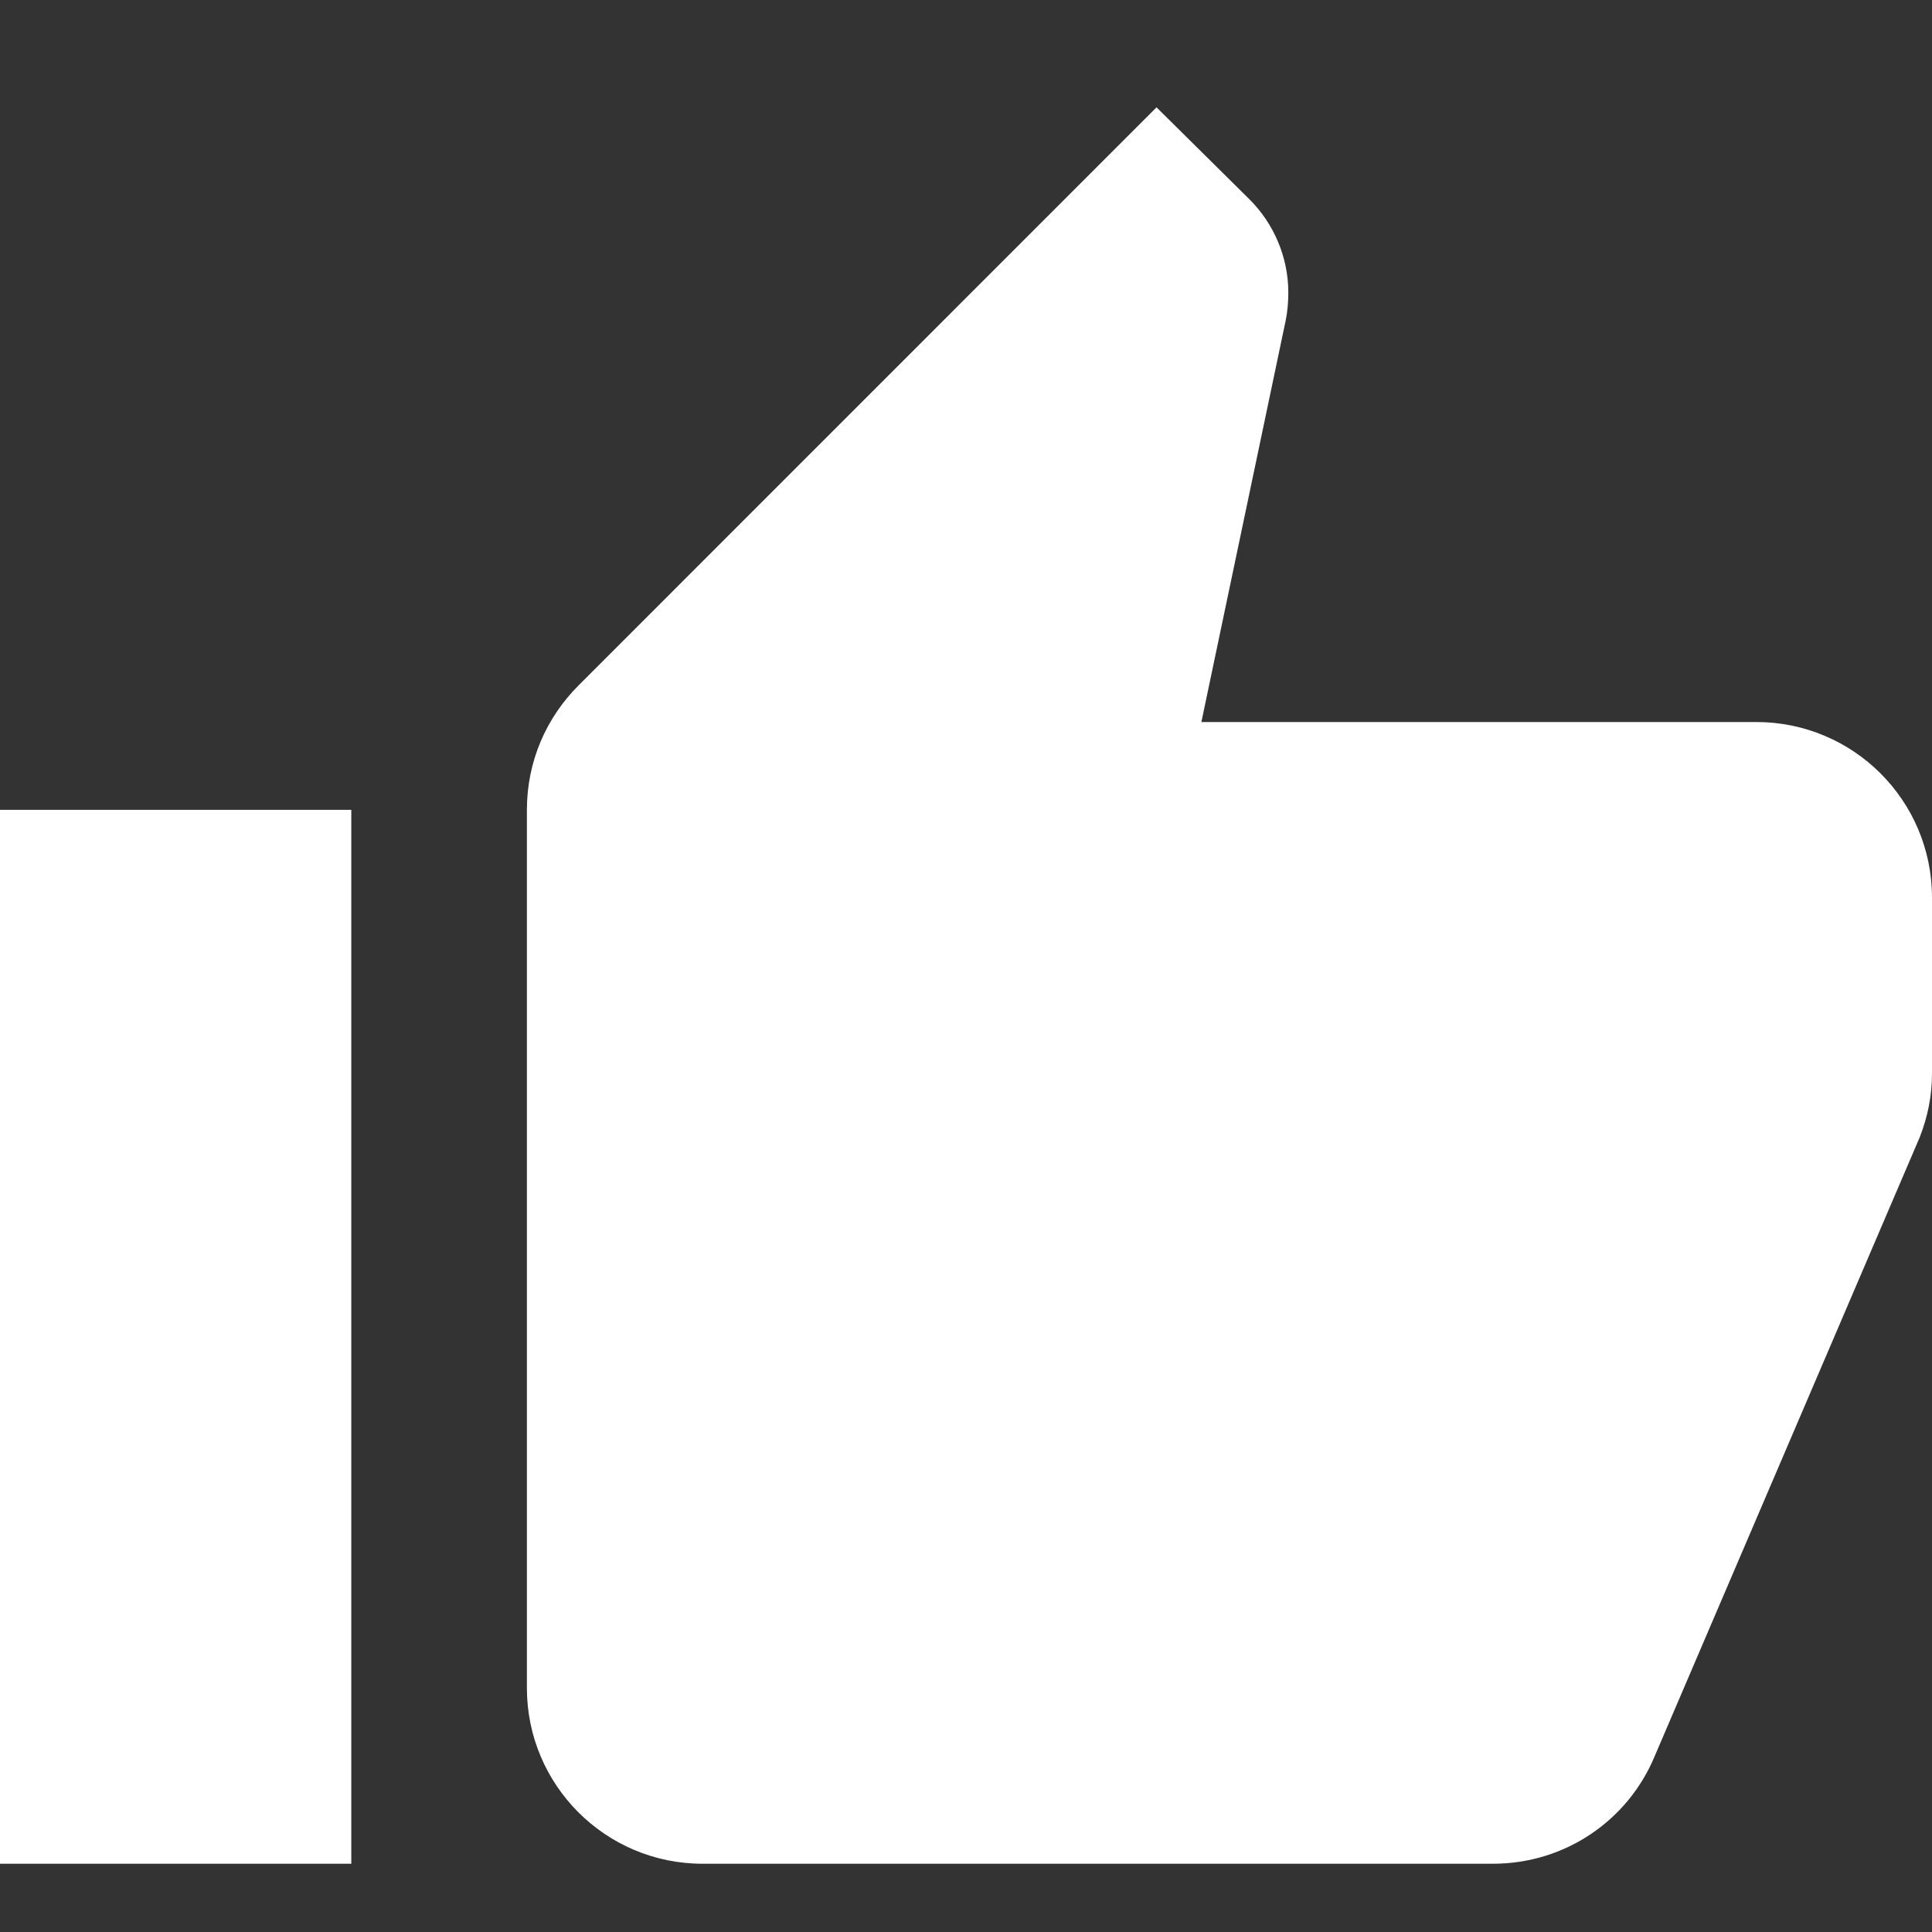 <svg xmlns="http://www.w3.org/2000/svg" xmlns:xlink="http://www.w3.org/1999/xlink" width="18px" height="18px" viewBox="0 0 18 18" version="1.1">
    <rect x="0" y="0" width="18" height="18" fill="#333333" stroke="none"/>
    <title>Icon/Thumbsup</title>
    <g id="Icon/Thumbsup" stroke="none" stroke-width="1" fill="none" fill-rule="evenodd">
        <path d="M18,8.364 C18,7.455 17.264,6.727 16.364,6.727 L11.193,6.727 L11.978,2.988 C11.995,2.906 12.003,2.816 12.003,2.726 C12.003,2.391 11.864,2.08 11.643,1.859 L10.775,1 L5.392,6.384 C5.089,6.686 4.909,7.095 4.909,7.545 L4.909,15.727 C4.909,16.631 5.642,17.364 6.545,17.364 L13.909,17.364 C14.588,17.364 15.169,16.955 15.415,16.365 L17.885,10.597 C17.959,10.409 18,10.213 18,10 L18,8.364 M0,17.364 L3.273,17.364 L3.273,7.545 L0,7.545 L0,17.364 Z" id="Shape" fill="#fff"/>
    </g>
</svg>